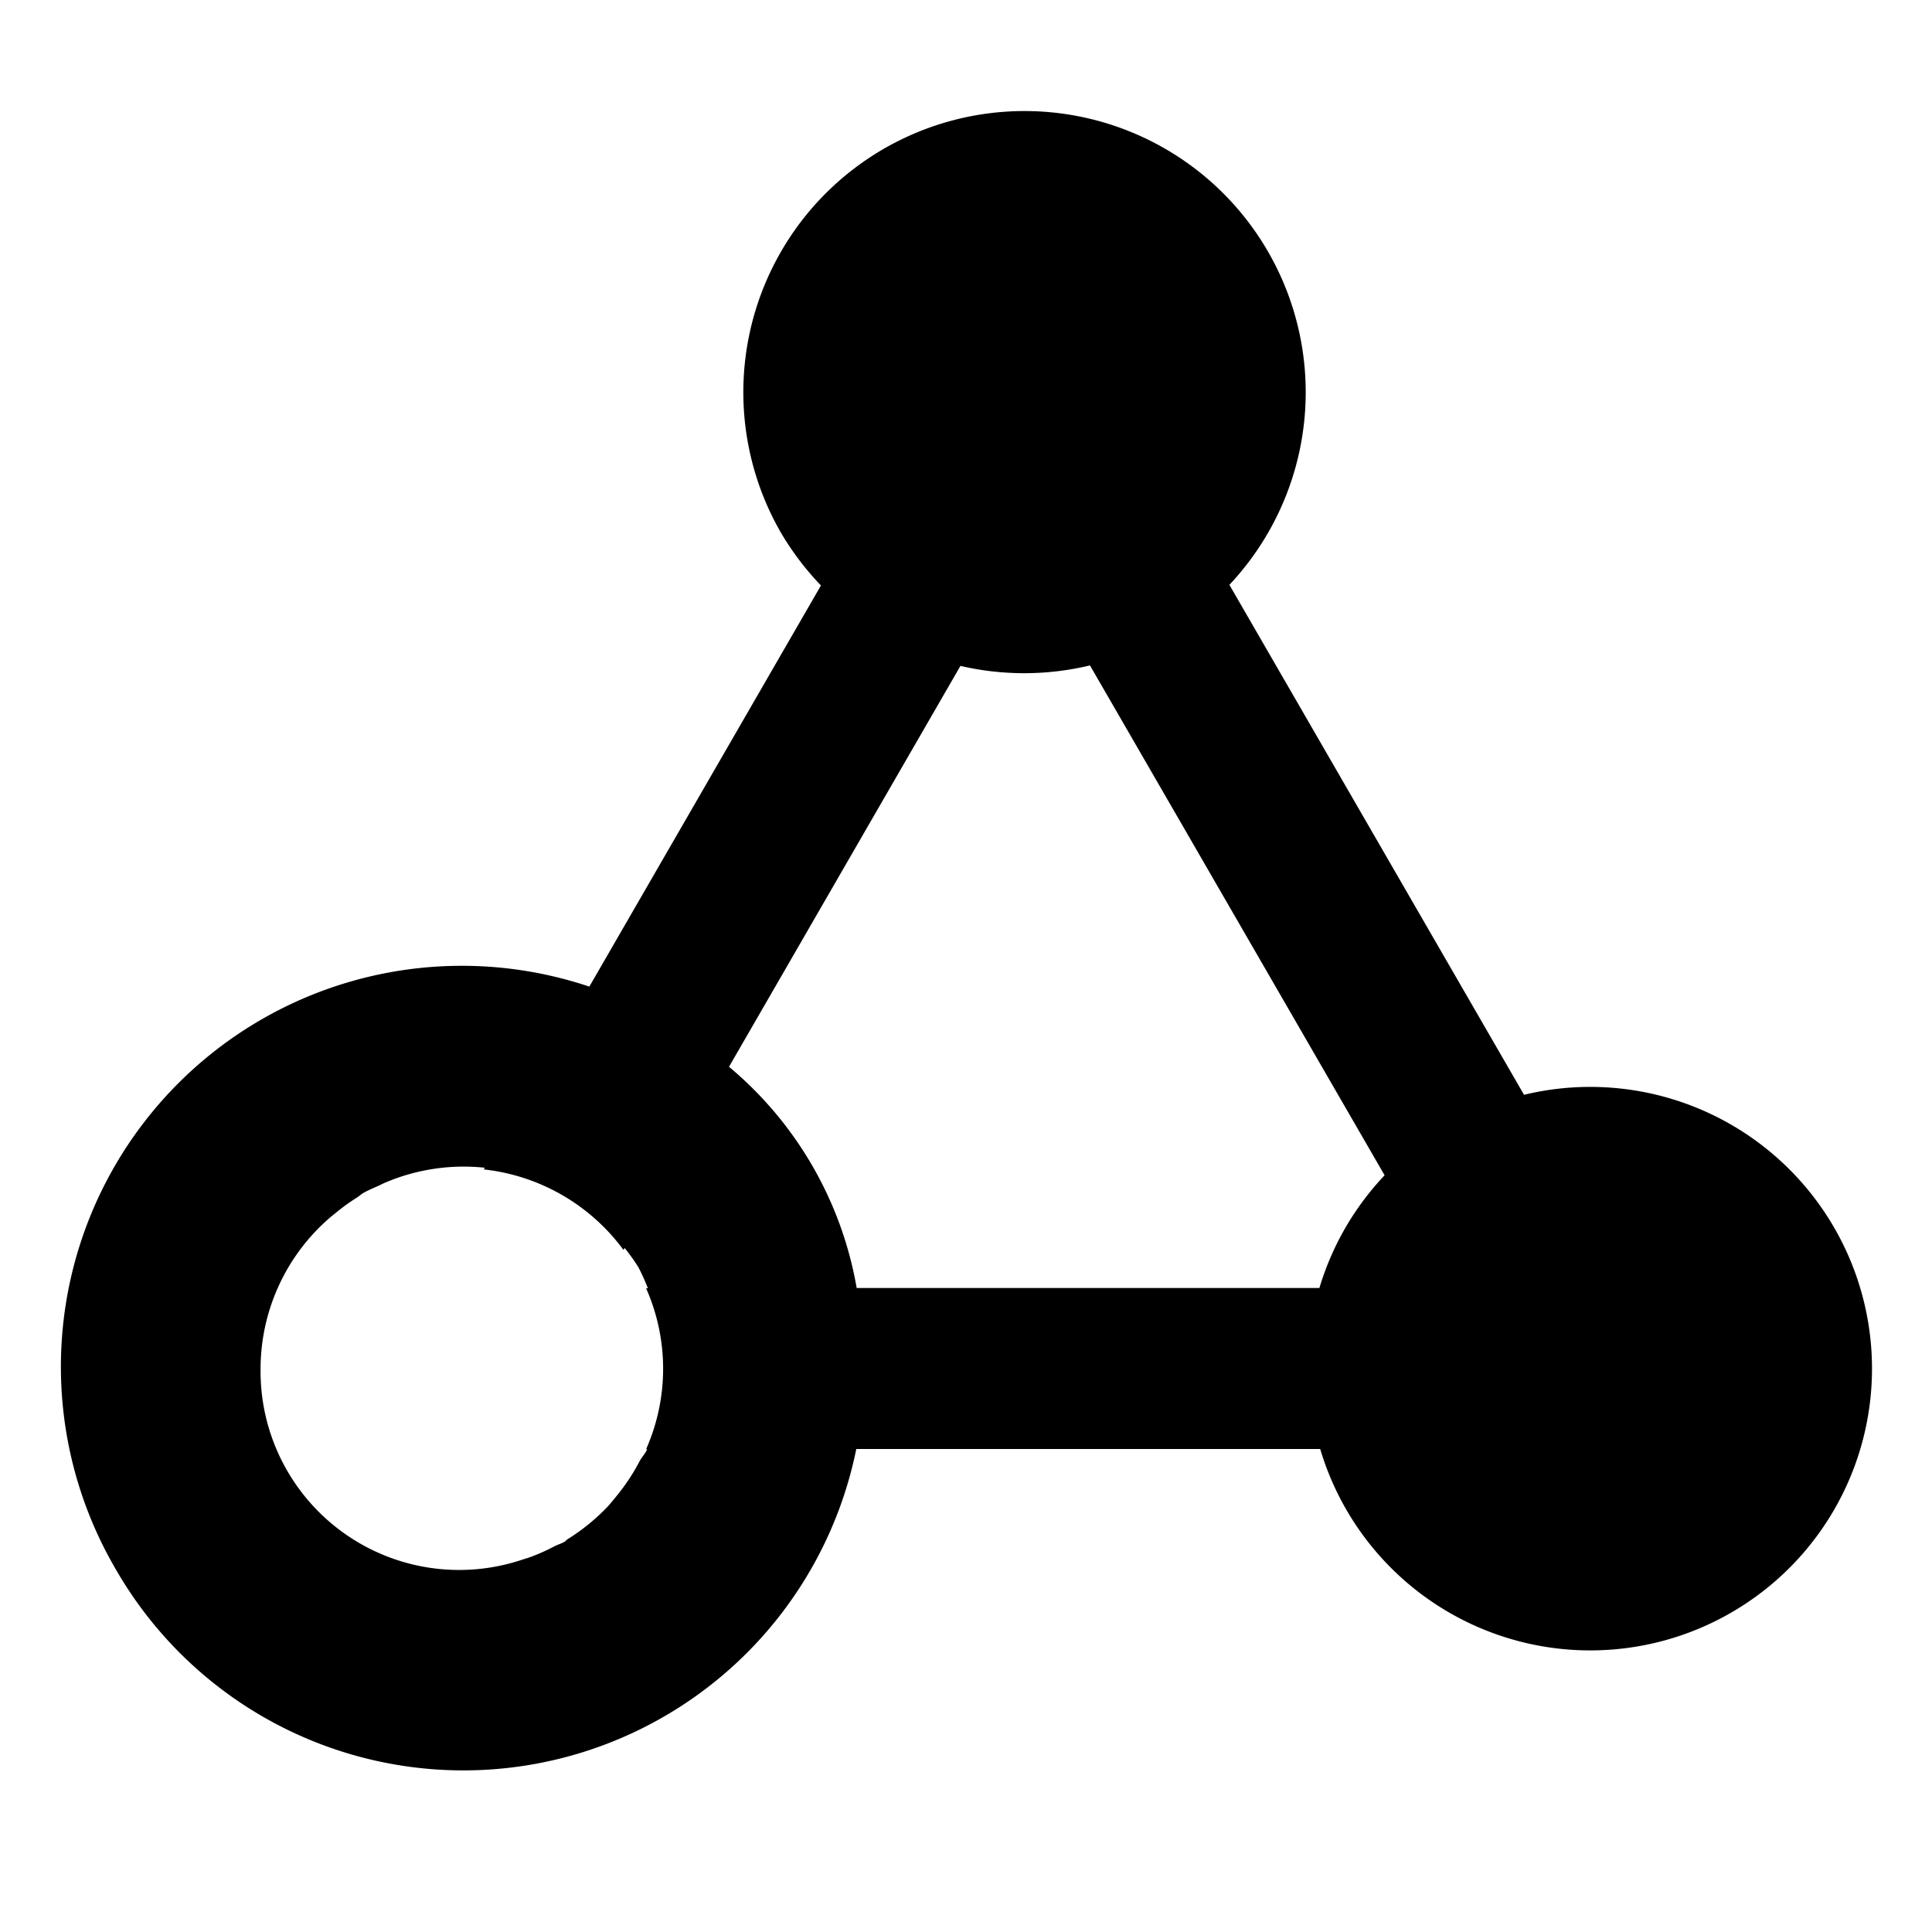 <svg xmlns="http://www.w3.org/2000/svg" viewBox="0 0 24 24"><path d="M1.433,19.485A4.98,4.98,0,0,0,10.637,18H16.4a3.5,3.5,0,1,0,2.532-4.4L15.272,7.265a3.493,3.493,0,1,0-5.566-.639,3.559,3.559,0,0,0,.492.647L7.321,12.256a4.981,4.981,0,0,0-5.888,7.229Zm7.623-6.233,2.875-4.98a3.5,3.5,0,0,0,1.609-.006L17.2,14.6a3.486,3.486,0,0,0-.81,1.4H10.642a4.606,4.606,0,0,0-1.586-2.748ZM3.237,17a2.483,2.483,0,0,1,.835-1.851c.033-.031.071-.059.106-.088a2.482,2.482,0,0,1,.258-.186c.027-.017.049-.039.077-.055.062-.036.127-.061.191-.091.03-.013.058-.029.088-.041a2.488,2.488,0,0,1,1.23-.182l-.012.021a2.49,2.49,0,0,1,1.735,1l.014-.024a2.379,2.379,0,0,1,.169.235,2.508,2.508,0,0,1,.12.265H8.026a2.47,2.47,0,0,1,0,2H8.04c-.024.054-.068.1-.095.149a2.463,2.463,0,0,1-.239.373c-.049.063-.1.125-.151.184a2.548,2.548,0,0,1-.5.409c-.017.01-.027.025-.043.035-.041.023-.084.035-.125.056a2.488,2.488,0,0,1-.3.134c-.034.012-.067.021-.1.032A2.467,2.467,0,0,1,3.237,17Z"/></svg>
